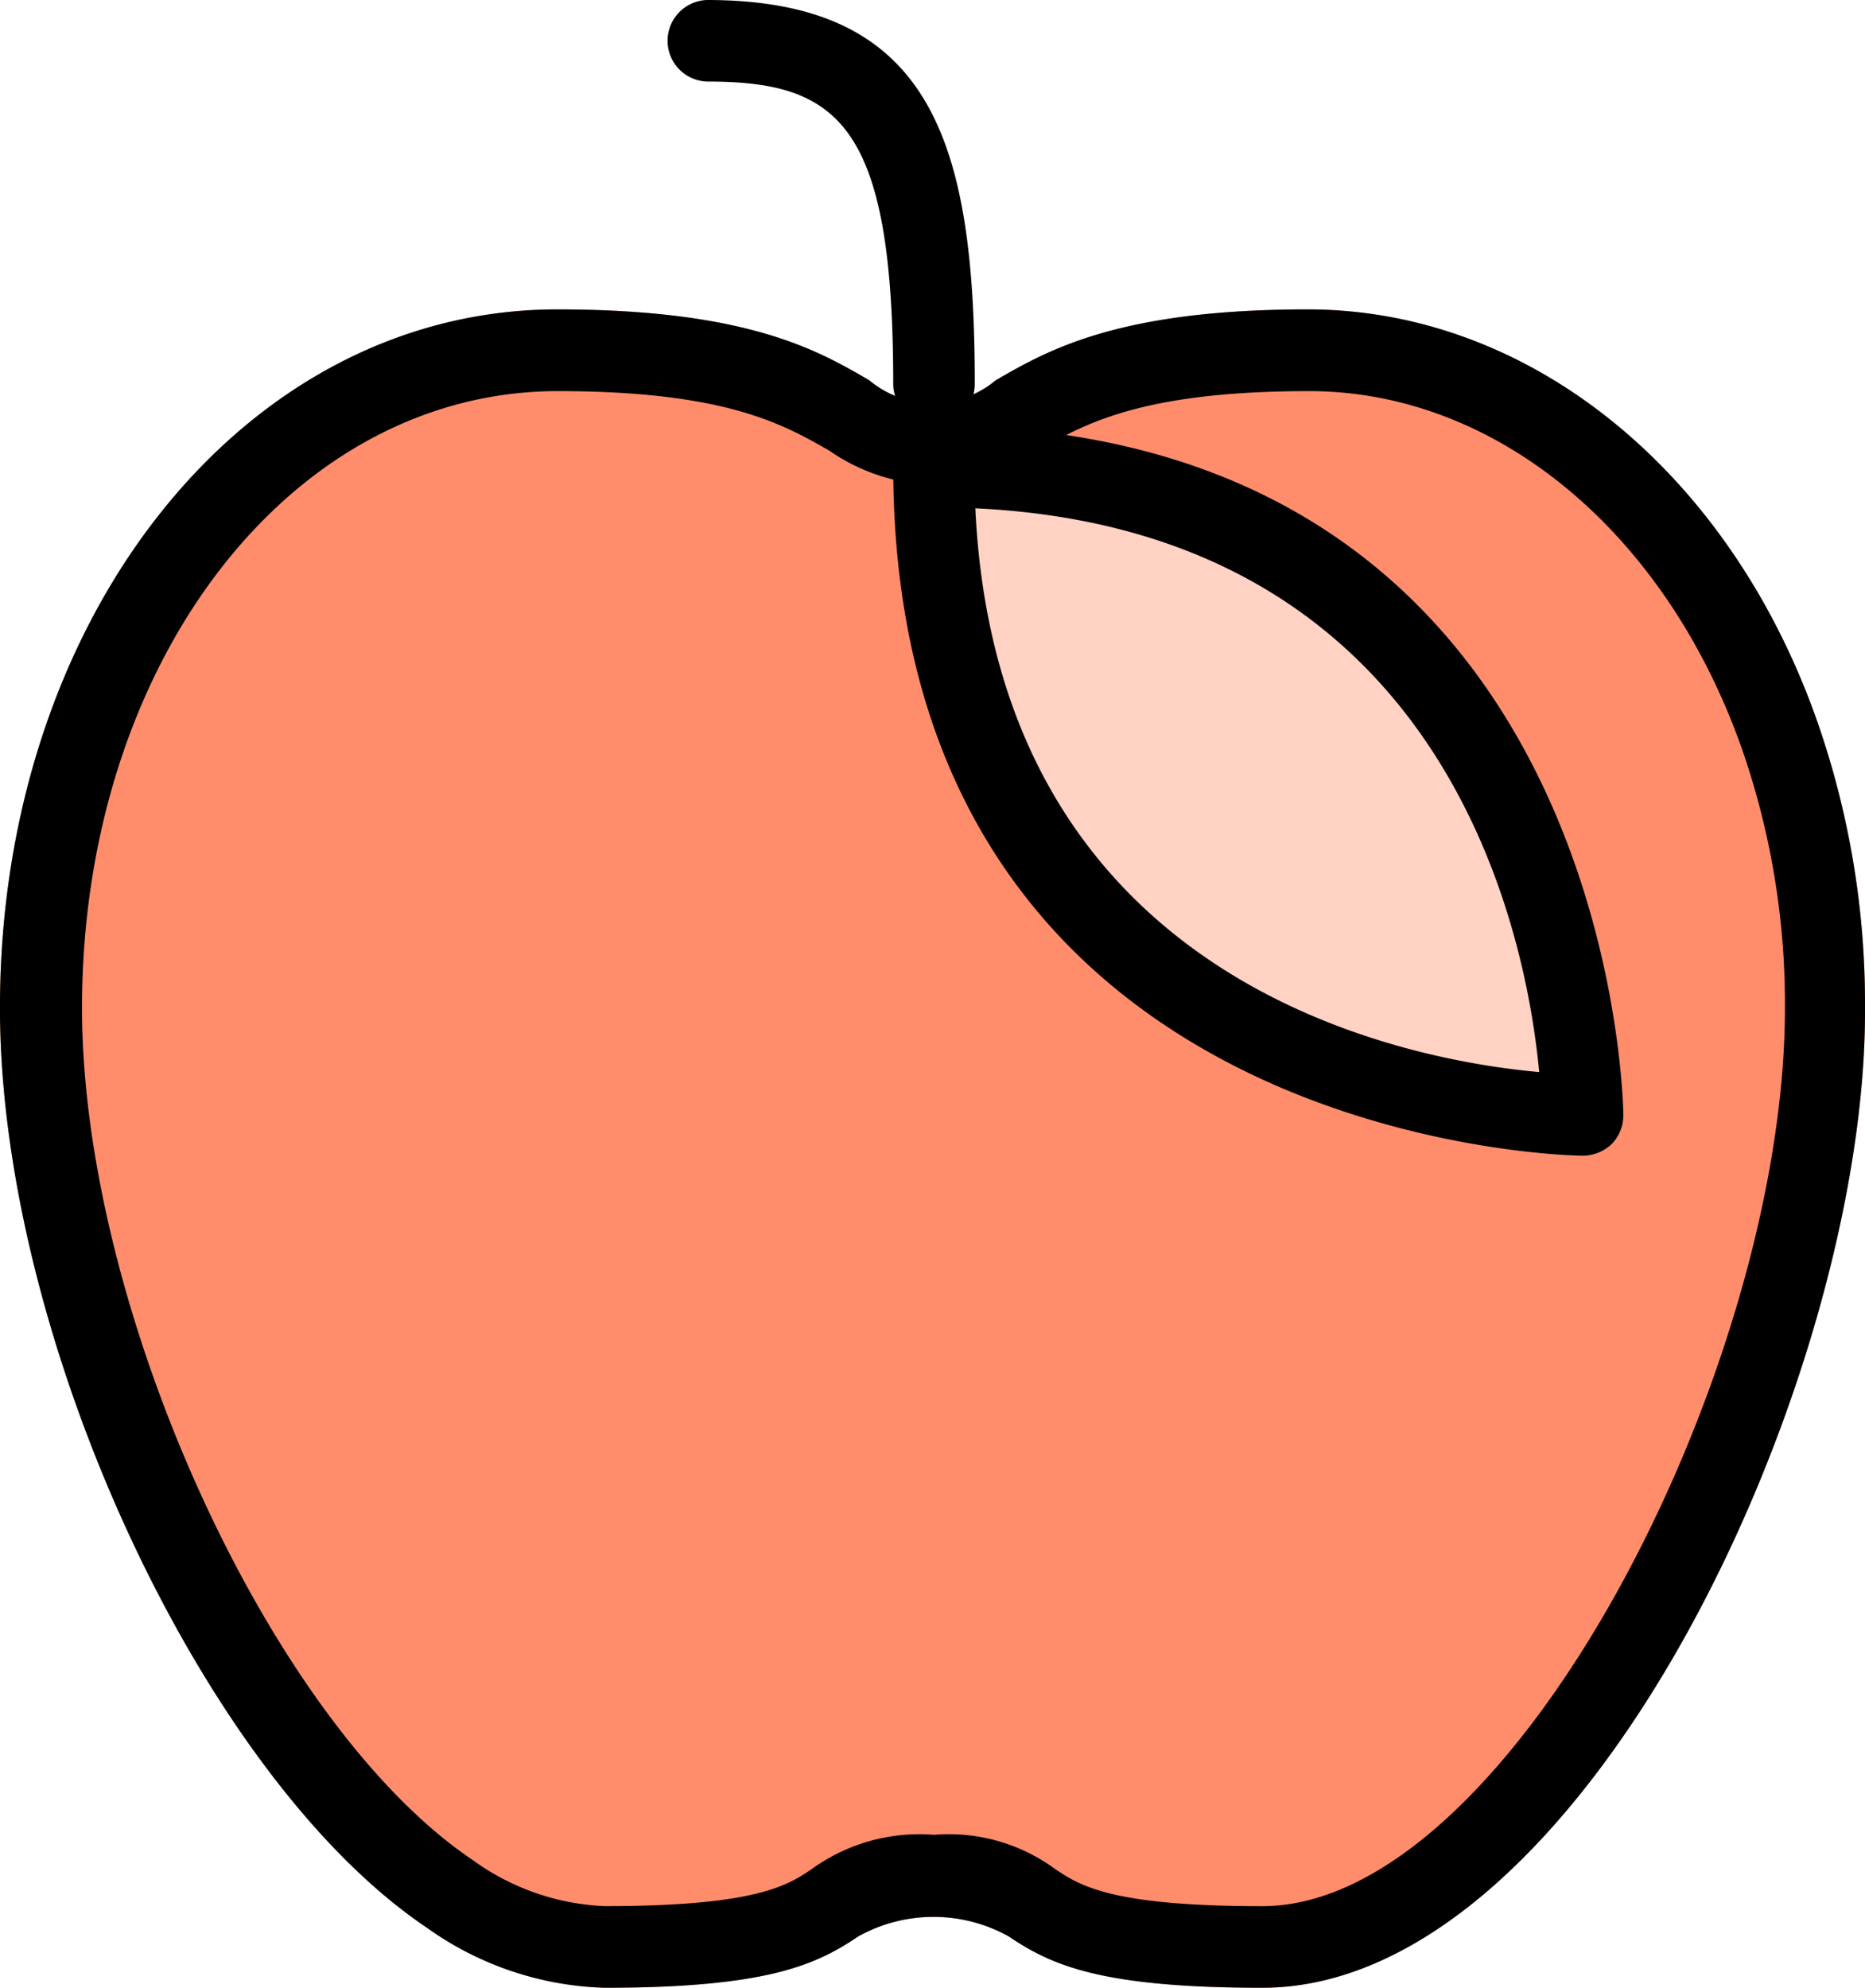 <svg id="ic_art_nutrition" xmlns="http://www.w3.org/2000/svg" width="48.411" height="51.601" viewBox="0 0 48.411 51.601">
  <rect id="Rectangle_510" data-name="Rectangle 510" width="20" height="20" transform="translate(8.38 8.8)" fill="none"/>
  <g id="Group_2111" data-name="Group 2111">
    <g id="Group_1978" data-name="Group 1978" transform="translate(0 8.033)">
      <path id="Path_1080" data-name="Path 1080" d="M904.738,525.337c-4.261,0-5.505-.609-6.591-1.337a4.014,4.014,0,0,0-3.891,0c-1.085.728-2.329,1.337-6.591,1.337a8.334,8.334,0,0,1-4.619-1.562c-5.8-3.9-11.077-15.272-11.077-23.875,0-10.164,6.352-18.131,14.465-18.131,4.923,0,6.763,1.059,8.1,1.84a2.559,2.559,0,0,0,3.282,0c1.35-.781,3.189-1.84,8.1-1.84,5.757,0,10.958,4.208,13.234,10.72h0a22.223,22.223,0,0,1,1.231,7.411C920.434,509.483,913.1,525.337,904.738,525.337Z" transform="translate(-871.97 -481.77)" fill="#ff8d6b"/>
      <path id="Path_1005" data-name="Path 1005" d="M904.738,525.337c-4.261,0-5.505-.609-6.591-1.337a4.014,4.014,0,0,0-3.891,0c-1.085.728-2.329,1.337-6.591,1.337a8.334,8.334,0,0,1-4.619-1.562c-5.8-3.9-11.077-15.272-11.077-23.875,0-10.164,6.352-18.131,14.465-18.131,4.923,0,6.763,1.059,8.1,1.84a2.559,2.559,0,0,0,3.282,0c1.35-.781,3.189-1.84,8.1-1.84,5.757,0,10.958,4.208,13.234,10.72h0a22.223,22.223,0,0,1,1.231,7.411C920.434,509.483,913.1,525.337,904.738,525.337Zm-8.523-3.97a4.651,4.651,0,0,1,3.123.873c.648.437,1.443.979,5.4.979,6.419,0,13.565-13.9,13.565-23.319a20.164,20.164,0,0,0-1.112-6.71c-1.985-5.651-6.392-9.3-11.236-9.3-4.354,0-5.849.86-7.054,1.548a5.038,5.038,0,0,1-2.7.887,4.961,4.961,0,0,1-2.7-.887c-1.2-.688-2.7-1.548-7.054-1.548-6.922,0-12.348,7.027-12.348,16.013,0,7.861,4.923,18.608,10.137,22.115a6.263,6.263,0,0,0,3.428,1.2c3.957,0,4.764-.543,5.4-.979A4.76,4.76,0,0,1,896.215,521.367Z" transform="translate(-871.97 -481.77)"/>
    </g>
    <g id="Group_1979" data-name="Group 1979" transform="translate(17.297)">
      <path id="Path_1006" data-name="Path 1006" d="M891.988,486.724a1.062,1.062,0,0,1-1.059-1.059c0-6.763-1.429-7.848-4.831-7.848a1.059,1.059,0,0,1,0-2.117c5.81,0,6.948,3.653,6.948,9.965A1.053,1.053,0,0,1,891.988,486.724Z" transform="translate(-885.04 -475.7)"/>
    </g>
    <g id="Group_1980" data-name="Group 1980" transform="translate(23.186 11.051)">
      <path id="Path_1079" data-name="Path 1079" d="M907.41,502.543h-.538c-.185,0-16.961.323-16.961-17.344,0-.582-.045-.717.538-.717,17.668,0,16.961,16.609,16.961,16.781,0,.278.449.626.251.825S907.688,502.543,907.41,502.543Z" transform="translate(-889.339 -483.896)" fill="#ffd2c4"/>
      <path id="Path_1007" data-name="Path 1007" d="M907.383,503h0c-.186,0-17.893-.225-17.893-17.893a1.062,1.062,0,0,1,1.059-1.059c17.668,0,17.893,17.721,17.893,17.893a1.072,1.072,0,0,1-.3.754A1.1,1.1,0,0,1,907.383,503Zm-15.762-16.808c.582,12.321,11.1,14.32,14.637,14.637C905.927,497.3,903.915,486.776,891.621,486.194Z" transform="translate(-889.49 -484.05)"/>
    </g>
  </g>
</svg>
